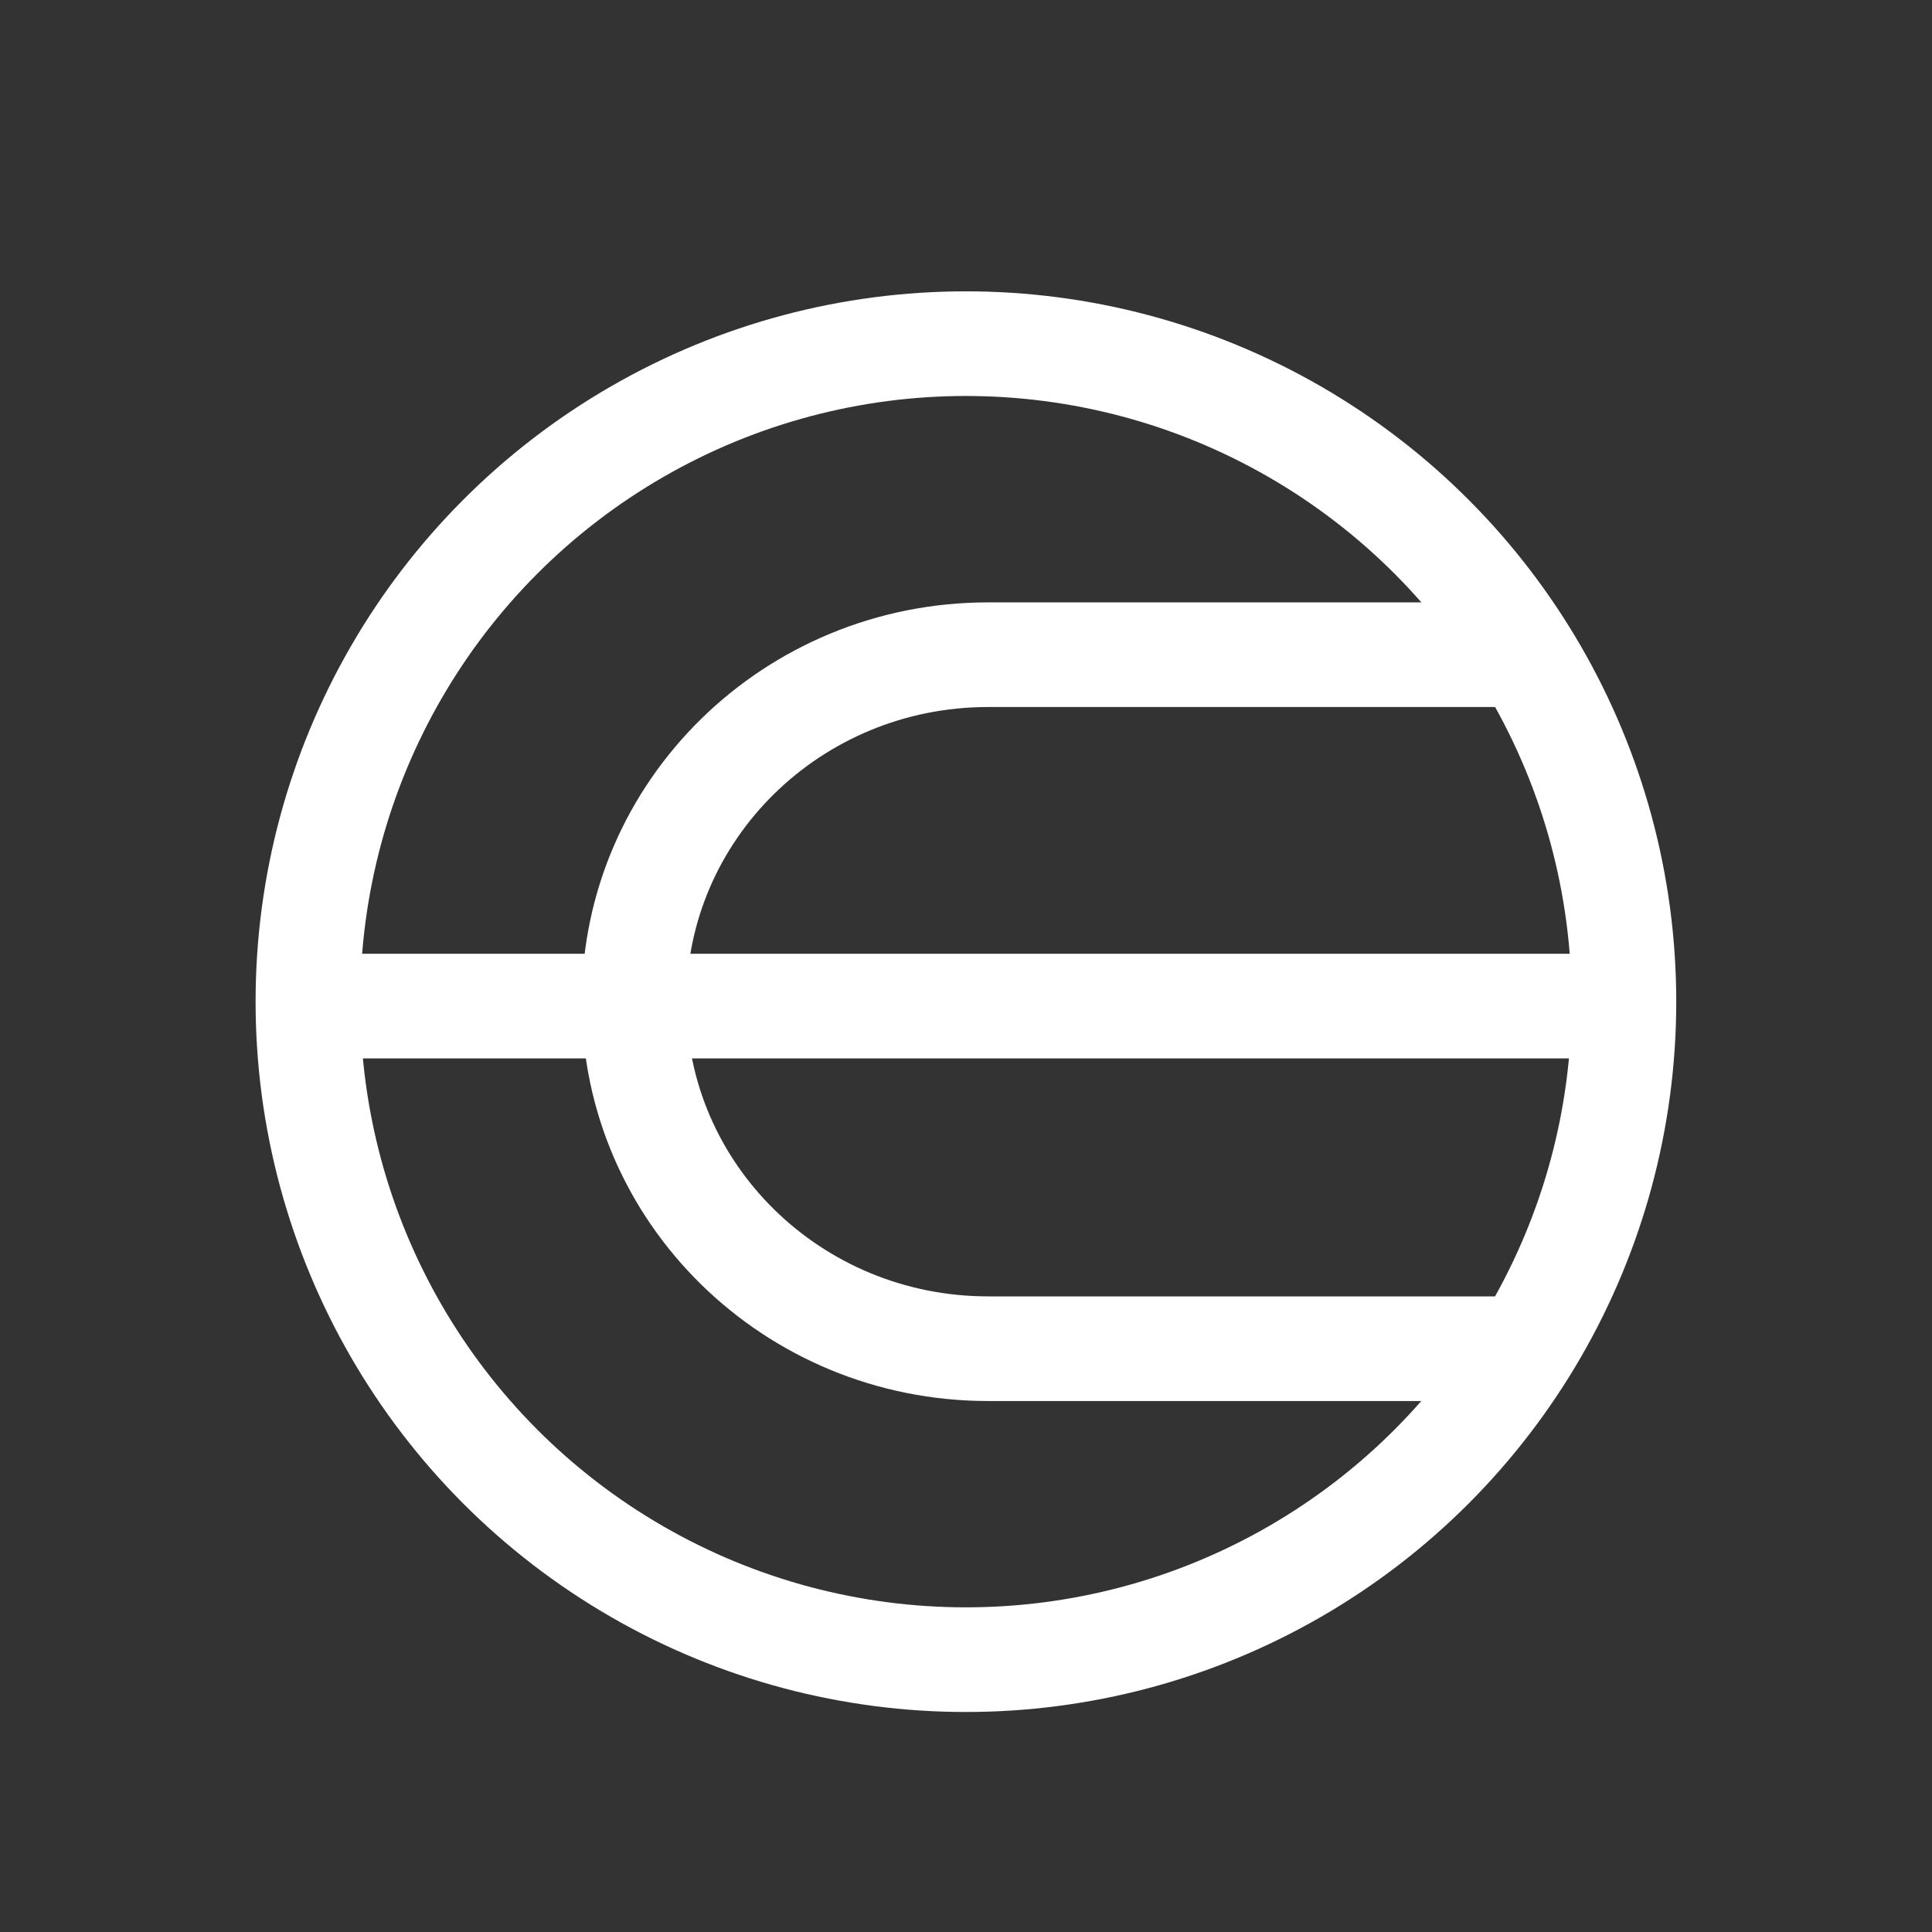 <svg width="24" height="24" viewBox="0 0 24 24" fill="none" xmlns="http://www.w3.org/2000/svg">
<rect x="0" y="0" width="24" height="24" fill="#333333" stroke="none"/>
<circle cx="11.999" cy="12.443" r="8.174" stroke="white" stroke-width="1.3"/>
<path d="M3.663 12.498H8.008H20.551" stroke="white" stroke-width="1.3"/>
<path d="M19.169 16.754H12.274C9.845 16.754 7.877 14.824 7.877 12.443C7.877 10.062 9.845 8.133 12.274 8.133H19.169" stroke="white" stroke-width="1.3"/>
</svg>
